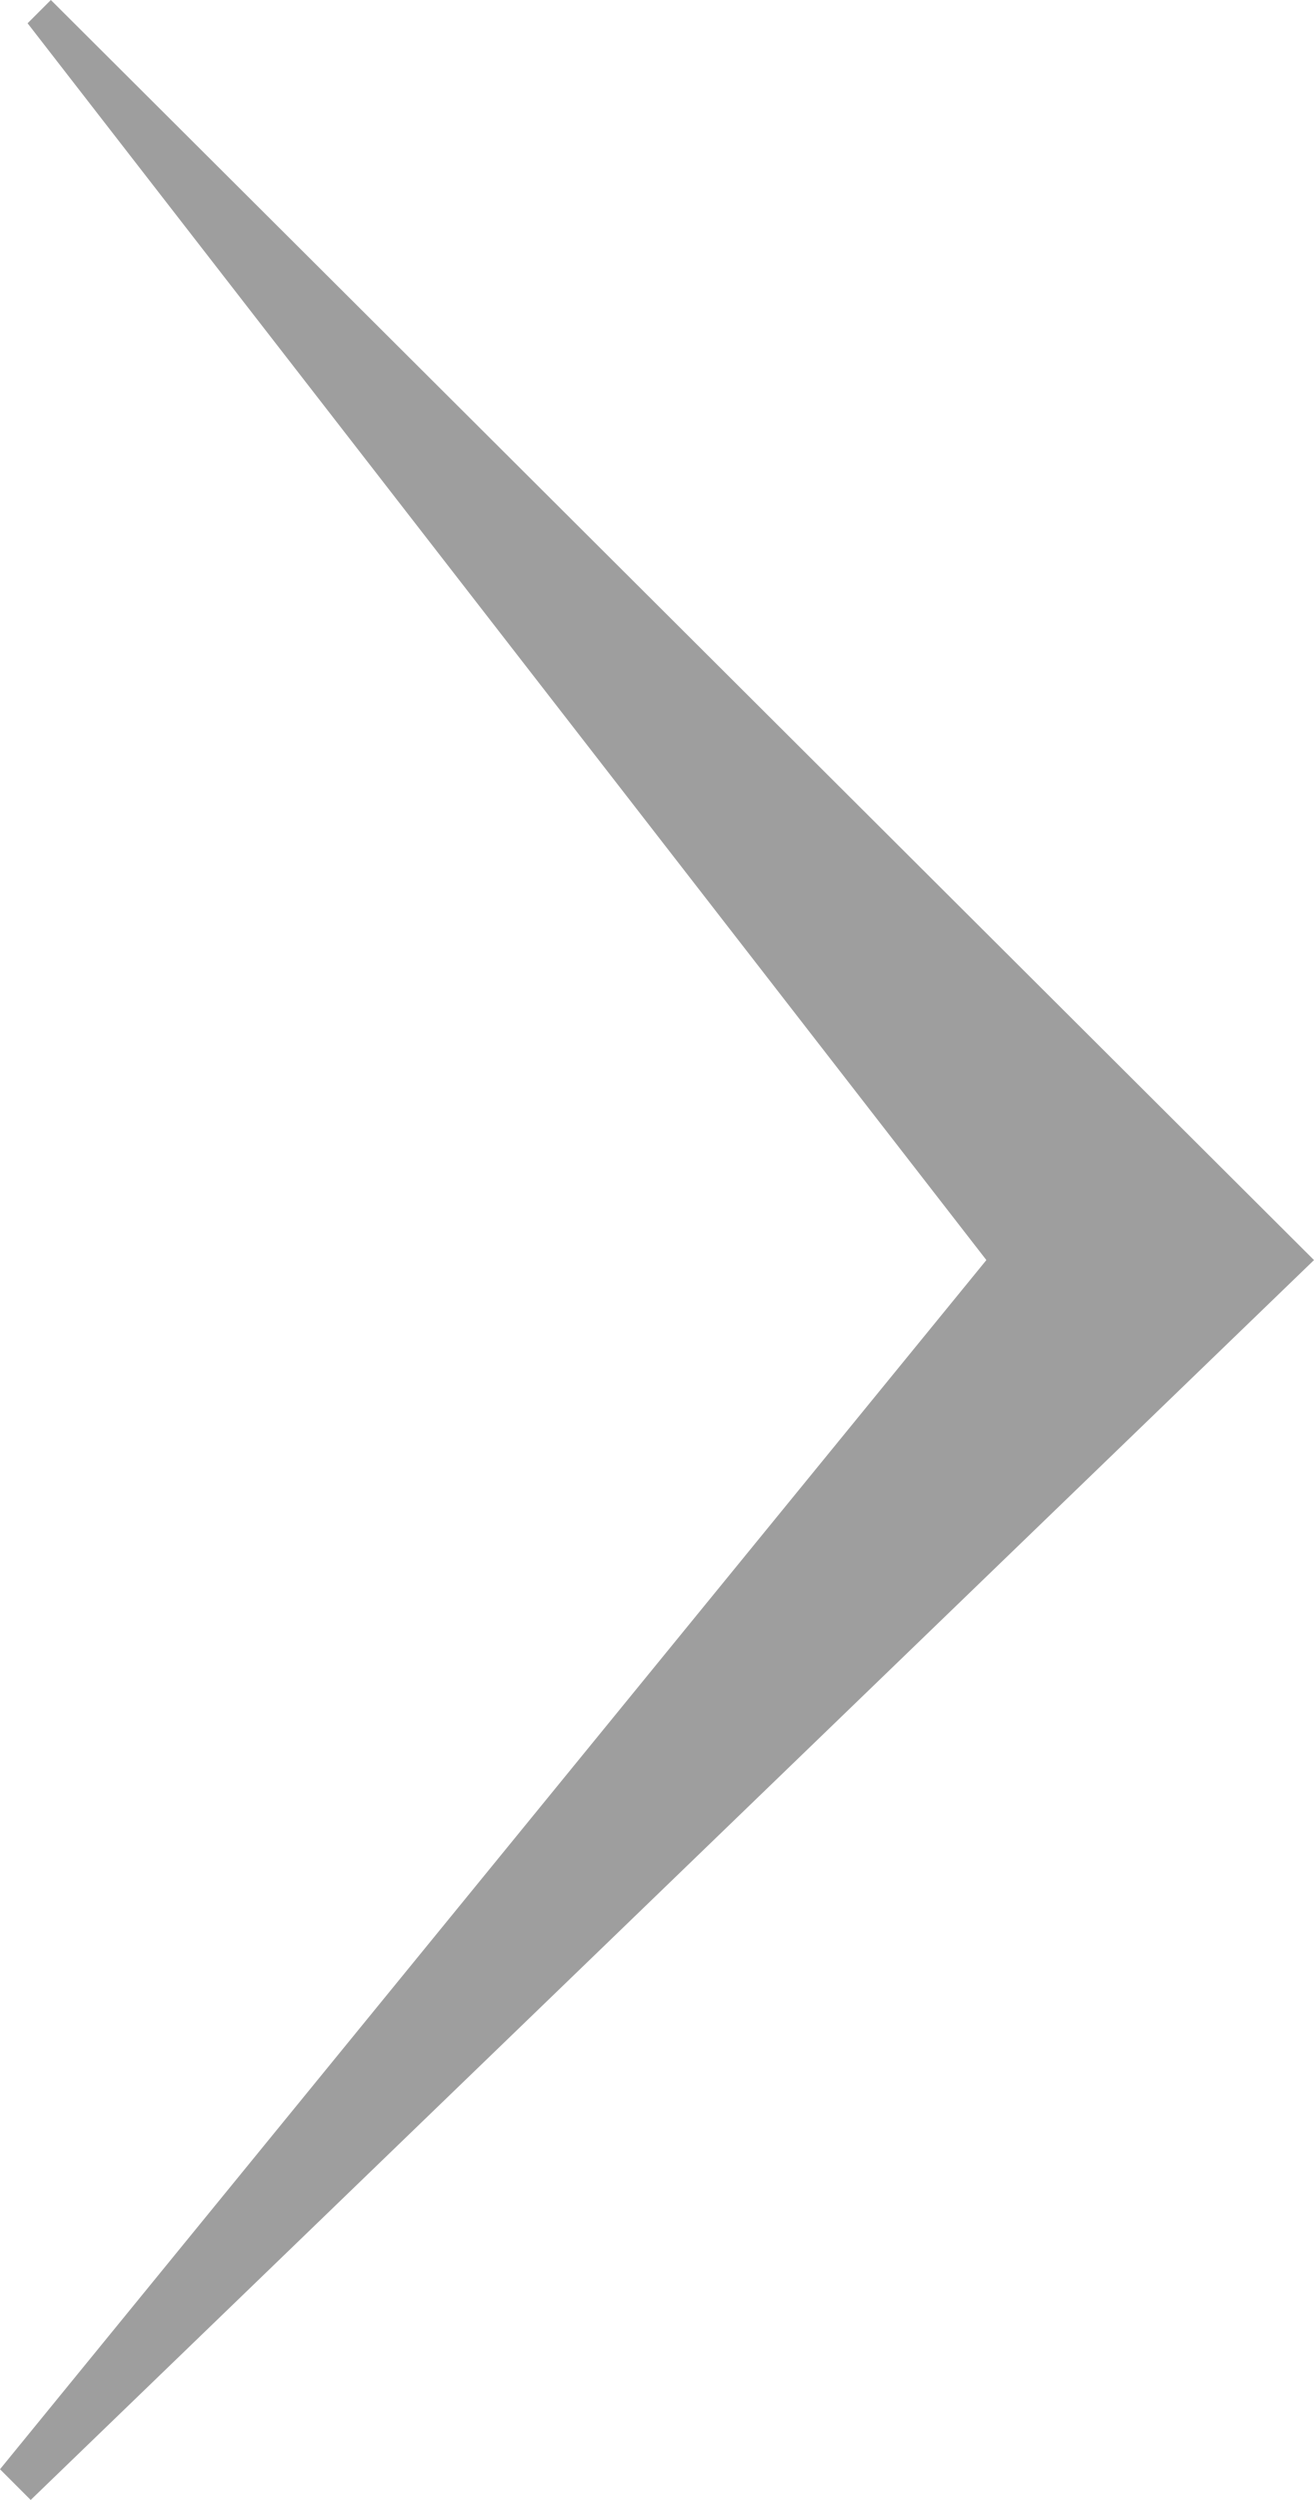 <?xml version="1.0" encoding="utf-8"?>
<!-- Generator: Adobe Illustrator 16.0.4, SVG Export Plug-In . SVG Version: 6.00 Build 0)  -->
<!DOCTYPE svg PUBLIC "-//W3C//DTD SVG 1.1//EN" "http://www.w3.org/Graphics/SVG/1.1/DTD/svg11.dtd">
<svg version="1.1" id="Layer_1" xmlns="http://www.w3.org/2000/svg" xmlns:xlink="http://www.w3.org/1999/xlink" x="0px" y="0px"
	 width="19.476px" height="37.035px" viewBox="0 0 19.476 37.035" enable-background="new 0 0 19.476 37.035" xml:space="preserve">
<polygon fill="#9E9E9E" points="0.455,37.035 0,36.58 14.62,18.667 0.409,0.345 0.754,0 19.476,18.667 "/>
</svg>
